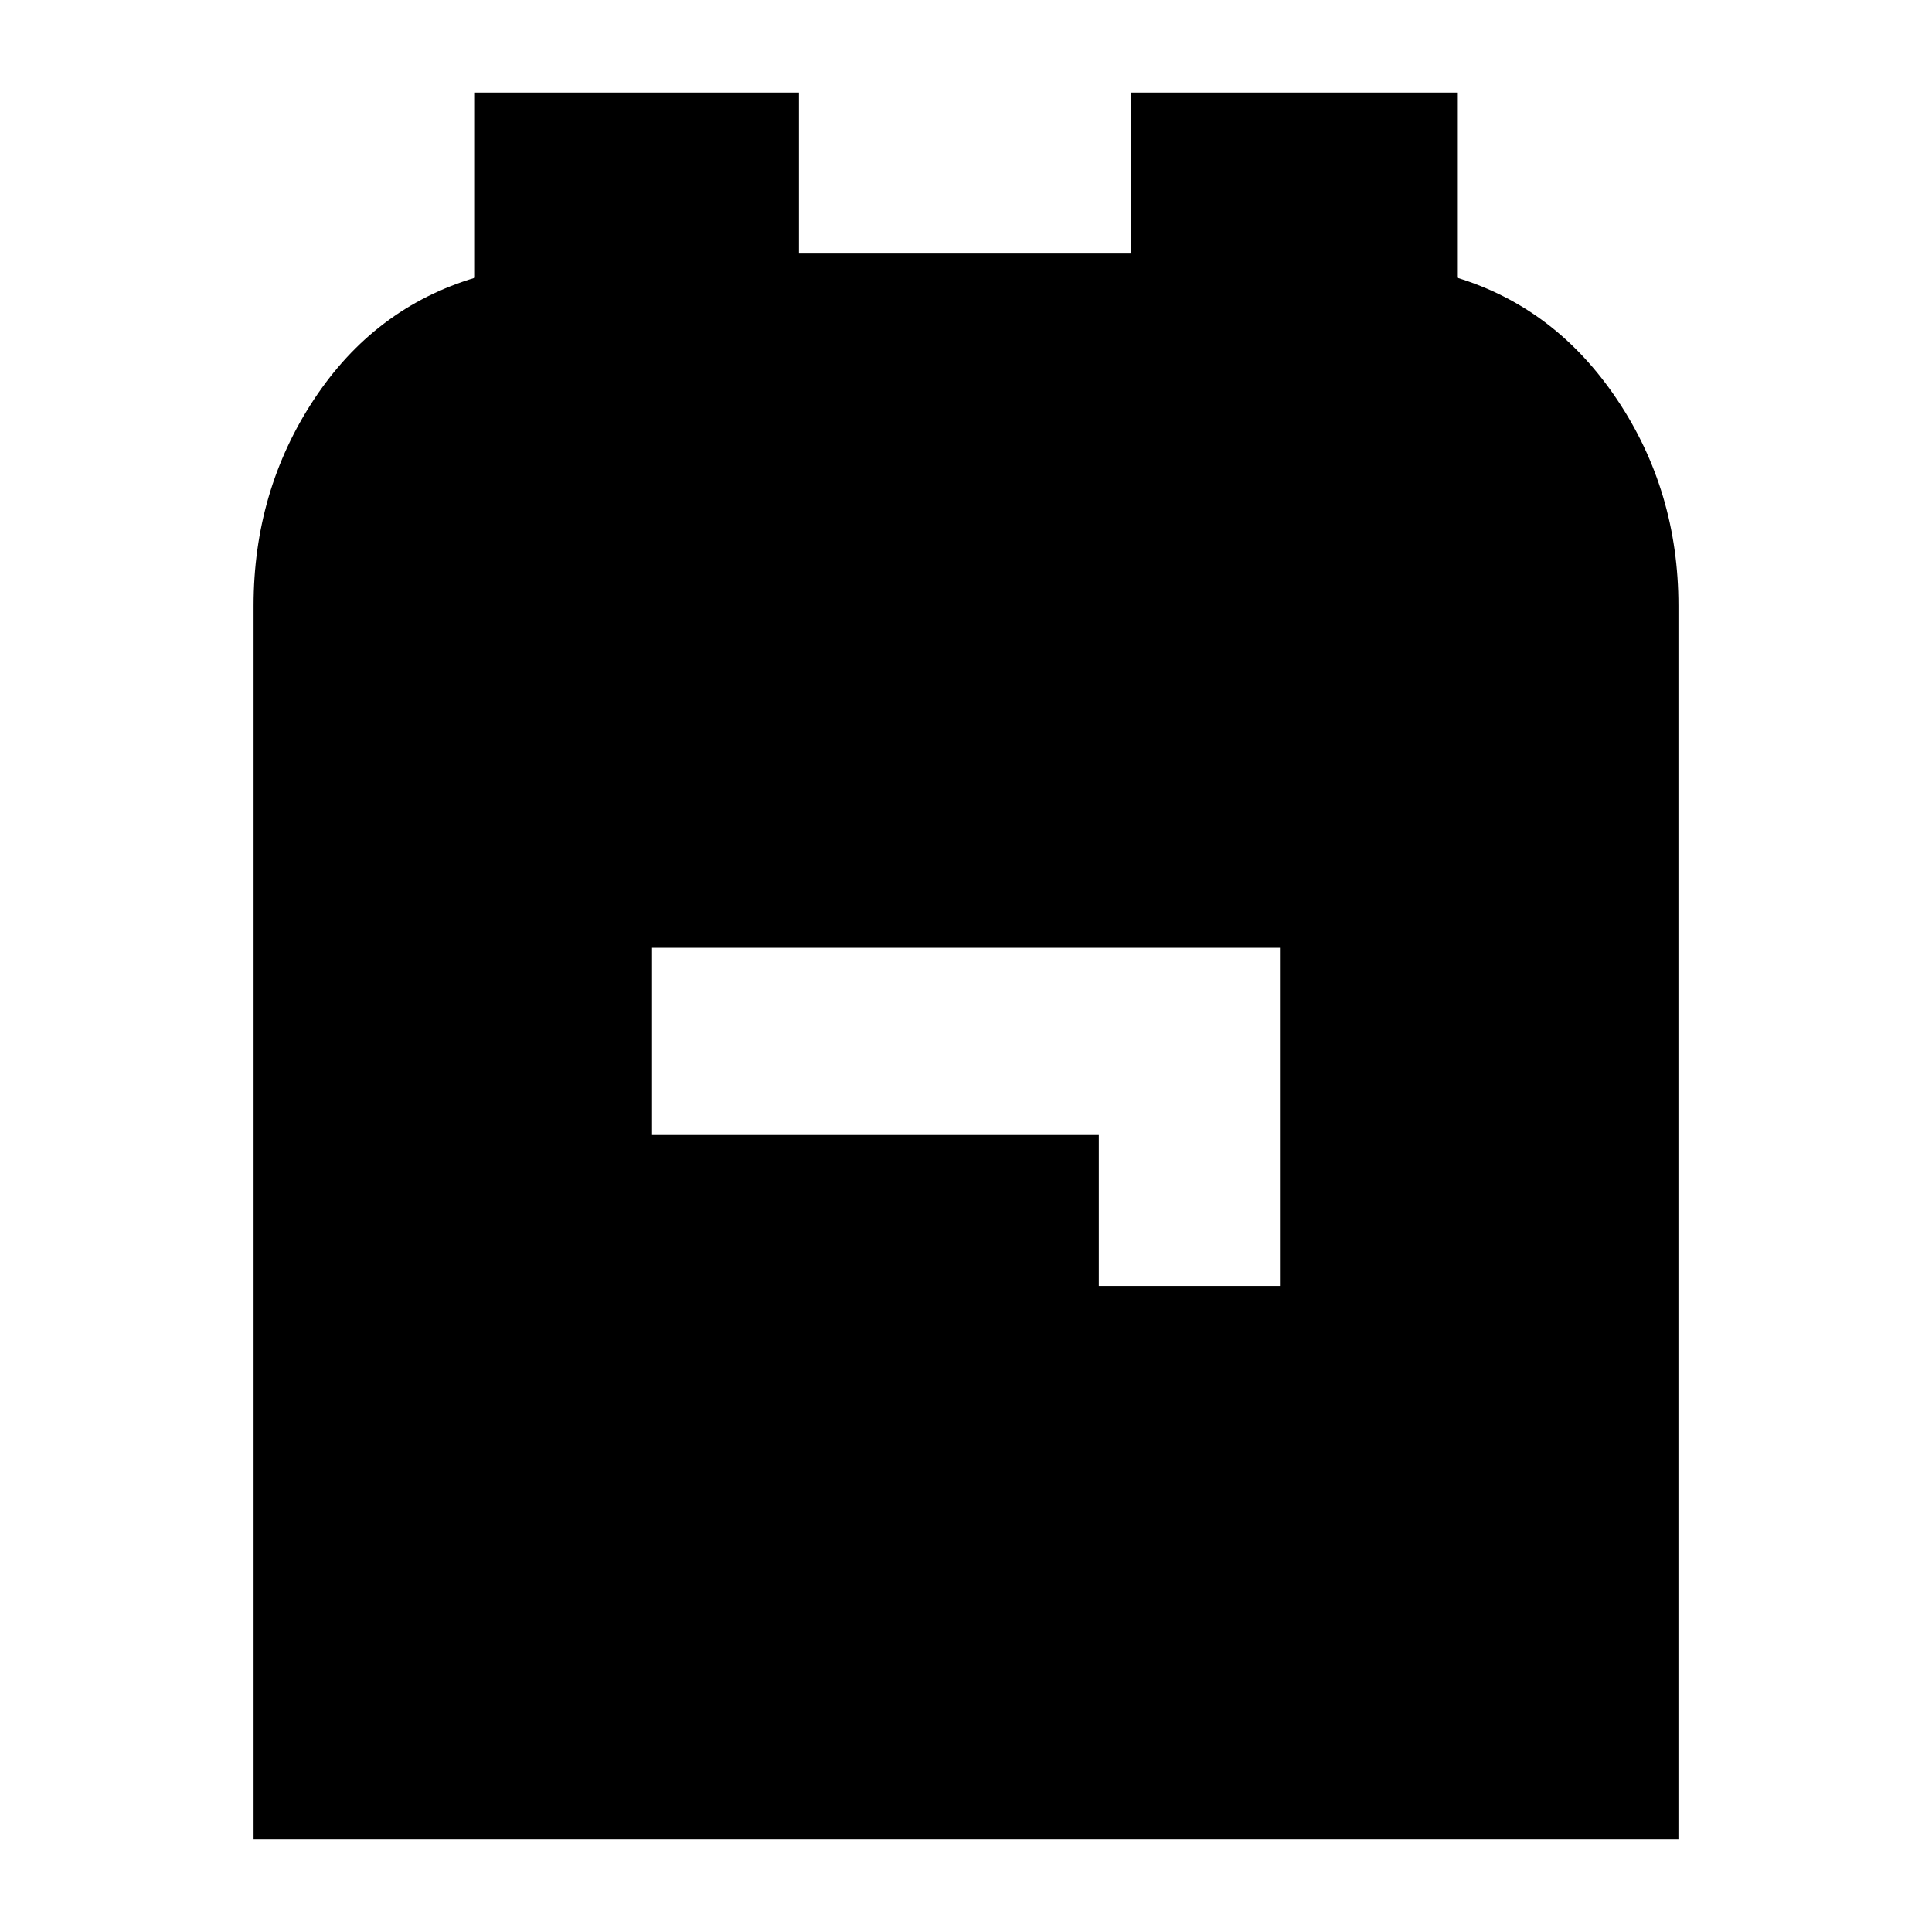 <svg xmlns="http://www.w3.org/2000/svg" height="24" viewBox="0 -960 960 960" width="24"><path d="M126-46v-613q0-57 30-102.5t80-60.48V-914h161v80h165v-80h162v92q49 15 79.5 60.5T834-659v613H126Zm420-275h90v-168H324v93h222v75Z"/></svg>